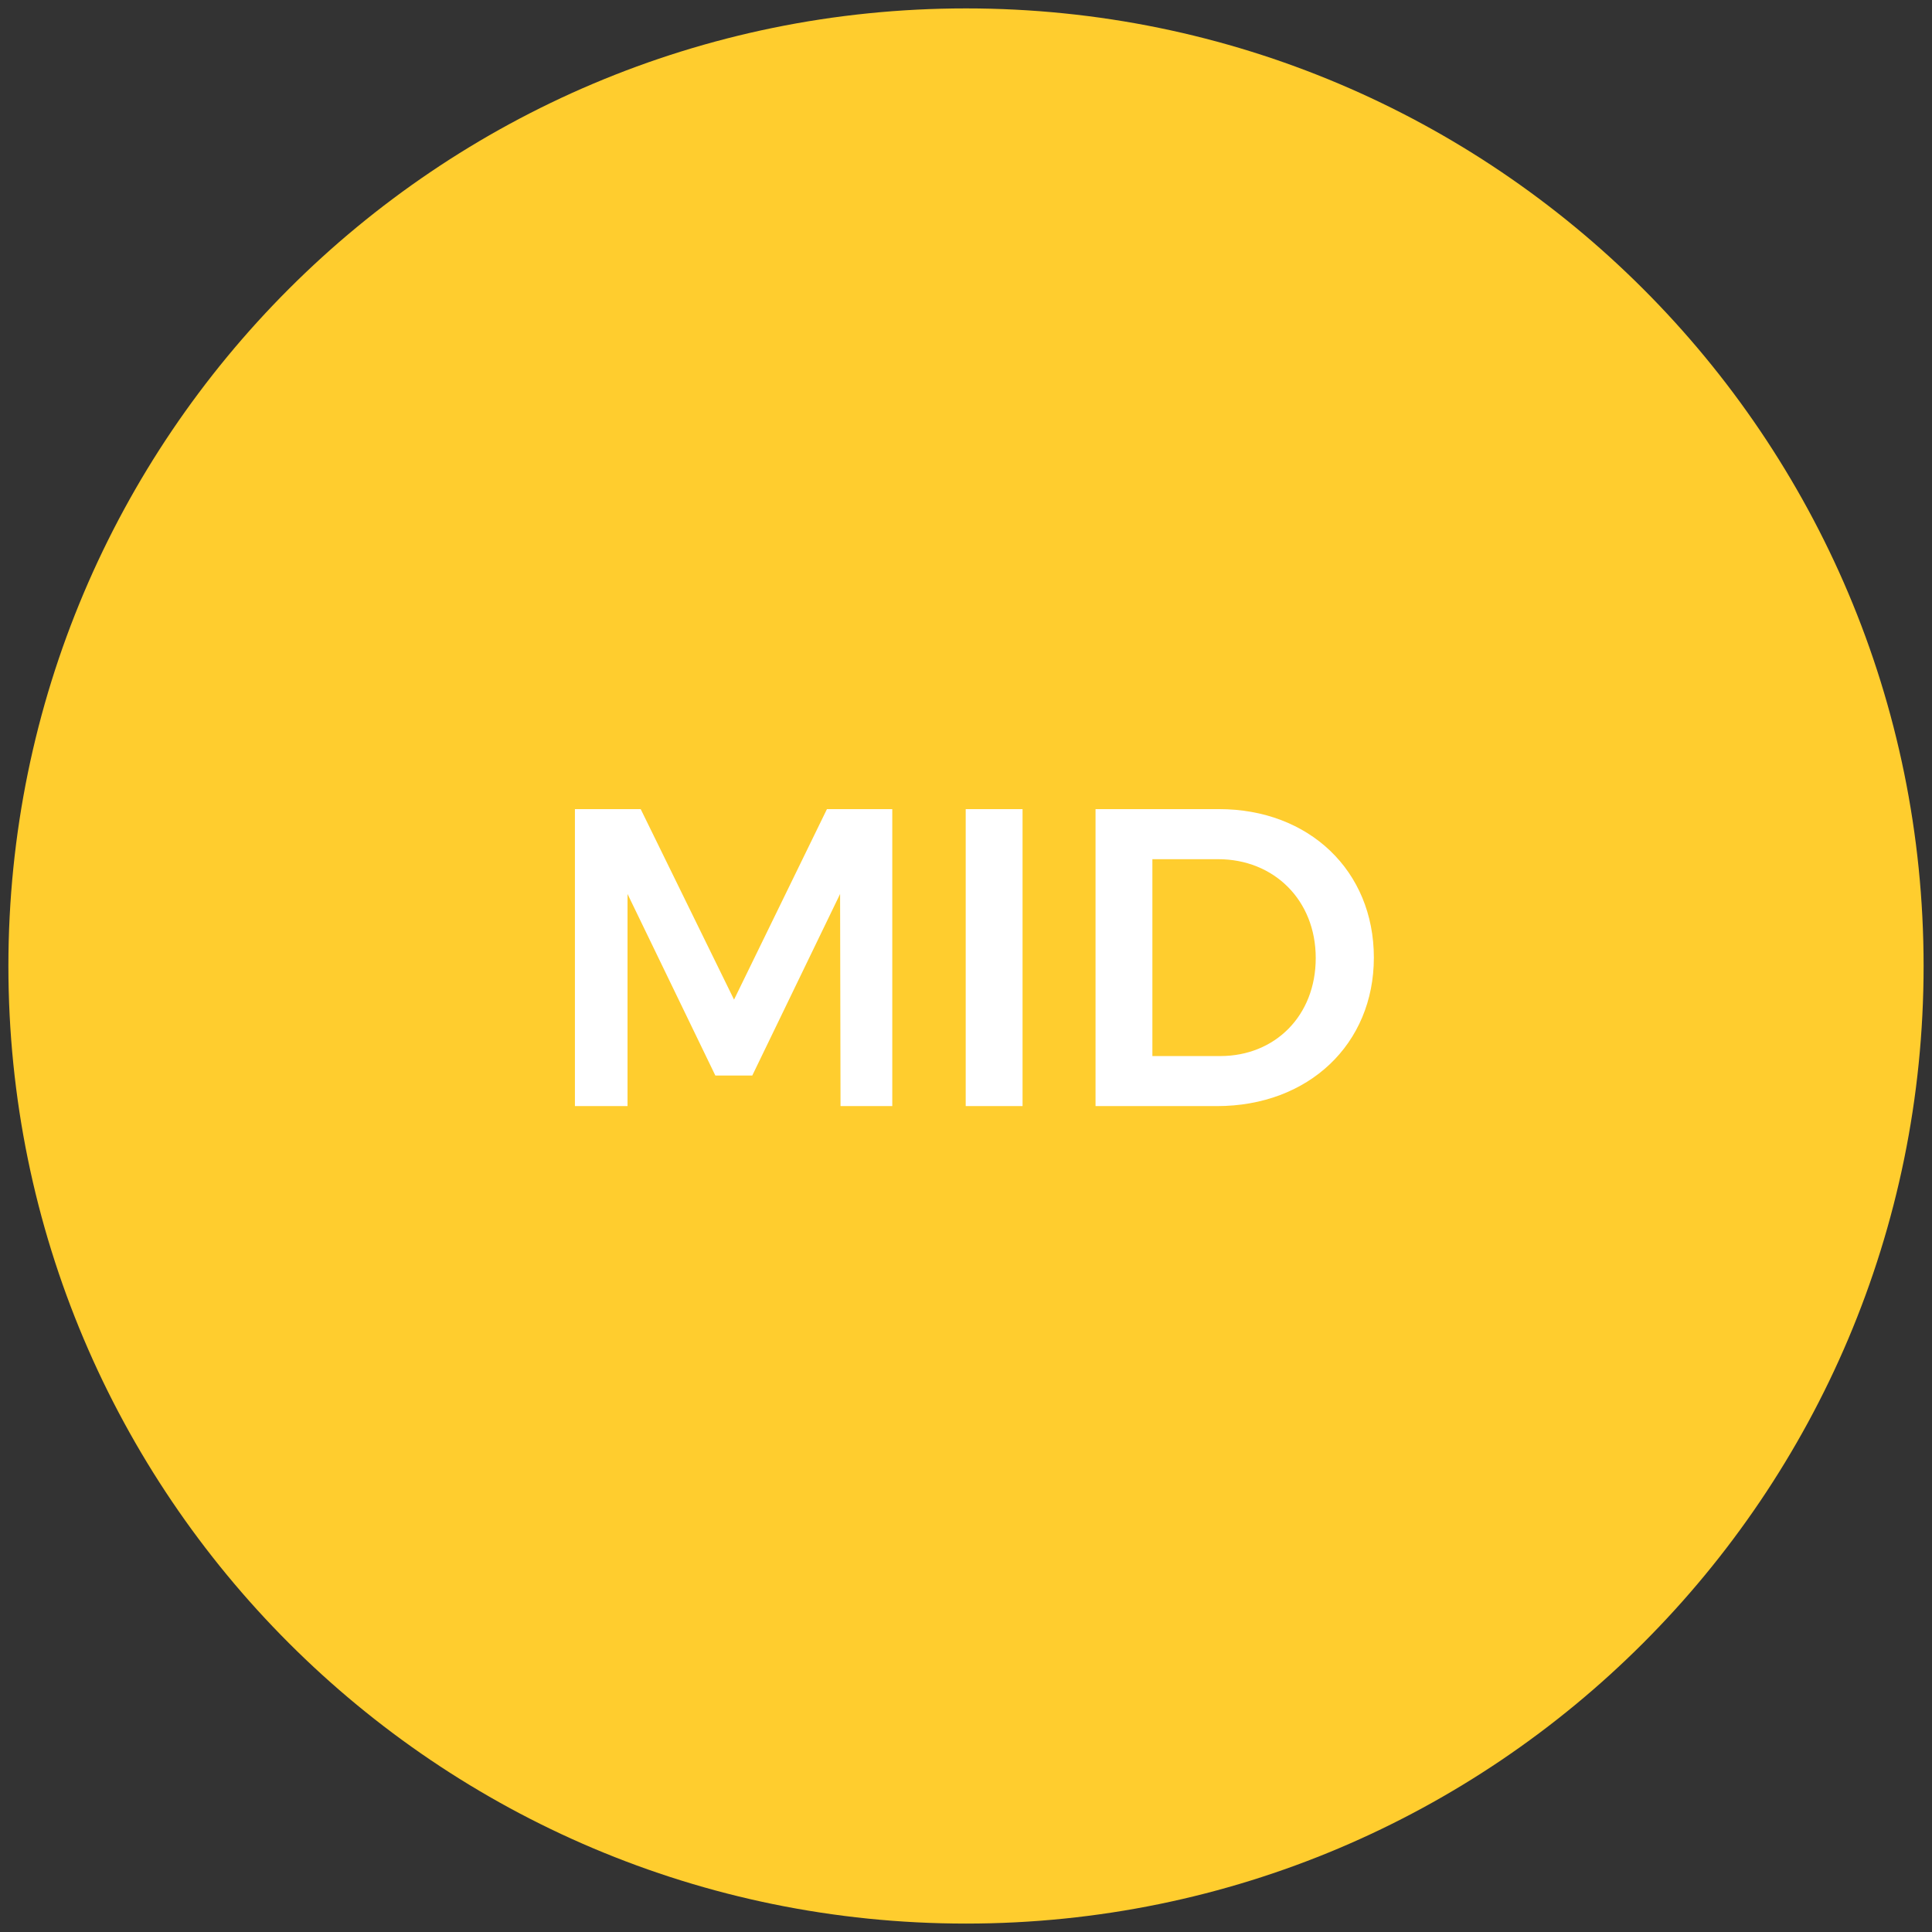 <?xml version="1.0" encoding="utf-8"?>
<!-- Generator: Adobe Illustrator 16.0.3, SVG Export Plug-In . SVG Version: 6.00 Build 0)  -->
<!DOCTYPE svg PUBLIC "-//W3C//DTD SVG 1.1//EN" "http://www.w3.org/Graphics/SVG/1.1/DTD/svg11.dtd">
<svg version="1.1" id="Layer_1" xmlns="http://www.w3.org/2000/svg" xmlns:xlink="http://www.w3.org/1999/xlink" x="0px" y="0px"
	 width="230.129px" height="230.129px" viewBox="0 0 230.129 230.129" enable-background="new 0 0 230.129 230.129"
	 xml:space="preserve">
<rect x="0" y="0" width="230.129" height="230.129" fill="#333333" stroke="none"/>
<path fill="#FFCD2E" d="M115.065,11.631c-27.536,0-53.671,10.828-73.139,30.295C22.458,61.396,11.63,87.531,11.63,115.066
	c0,27.538,10.828,53.672,30.296,73.139c19.468,19.469,45.603,30.297,73.139,30.297c27.537,0,53.671-10.828,73.139-30.297
	c19.469-19.467,30.297-45.602,30.297-73.139c0-27.537-10.828-53.671-30.297-73.143C168.736,22.459,142.602,11.631,115.065,11.631"/>
<path fill="#FFCD2E" d="M115.065,1.001c31.498,0,60.014,12.768,80.656,33.409c20.646,20.641,33.408,49.159,33.408,80.655
	c0,31.499-12.768,60.014-33.408,80.651c-20.641,20.646-49.158,33.41-80.656,33.41c-31.498,0-60.014-12.77-80.656-33.41
	C13.767,175.08,1,146.564,1,115.066c0-31.498,12.768-60.015,33.409-80.655C55.05,13.77,83.567,1.001,115.065,1.001z"/>
<g enable-background="new    ">
	<path fill="#FFFFFF" d="M76.316,96.377l11.118,22.693l11.067-22.693h7.782v35.375h-6.165l-0.051-25.268l-10.461,21.629H85.21
		l-10.462-21.629v25.268h-6.267V96.377H76.316z"/>
	<path fill="#FFFFFF" d="M121.801,96.377v35.375h-6.771V96.377H121.801z"/>
	<path fill="#FFFFFF" d="M163.646,114.065c0,10.312-7.783,17.688-18.699,17.688h-14.453V96.377H145.2
		C155.914,96.377,163.646,103.707,163.646,114.065z M156.723,114.117c0-6.924-5.003-11.775-11.623-11.775h-7.834v23.45h8.086
		C151.871,125.791,156.723,120.99,156.723,114.117z"/>
</g>
</svg>
